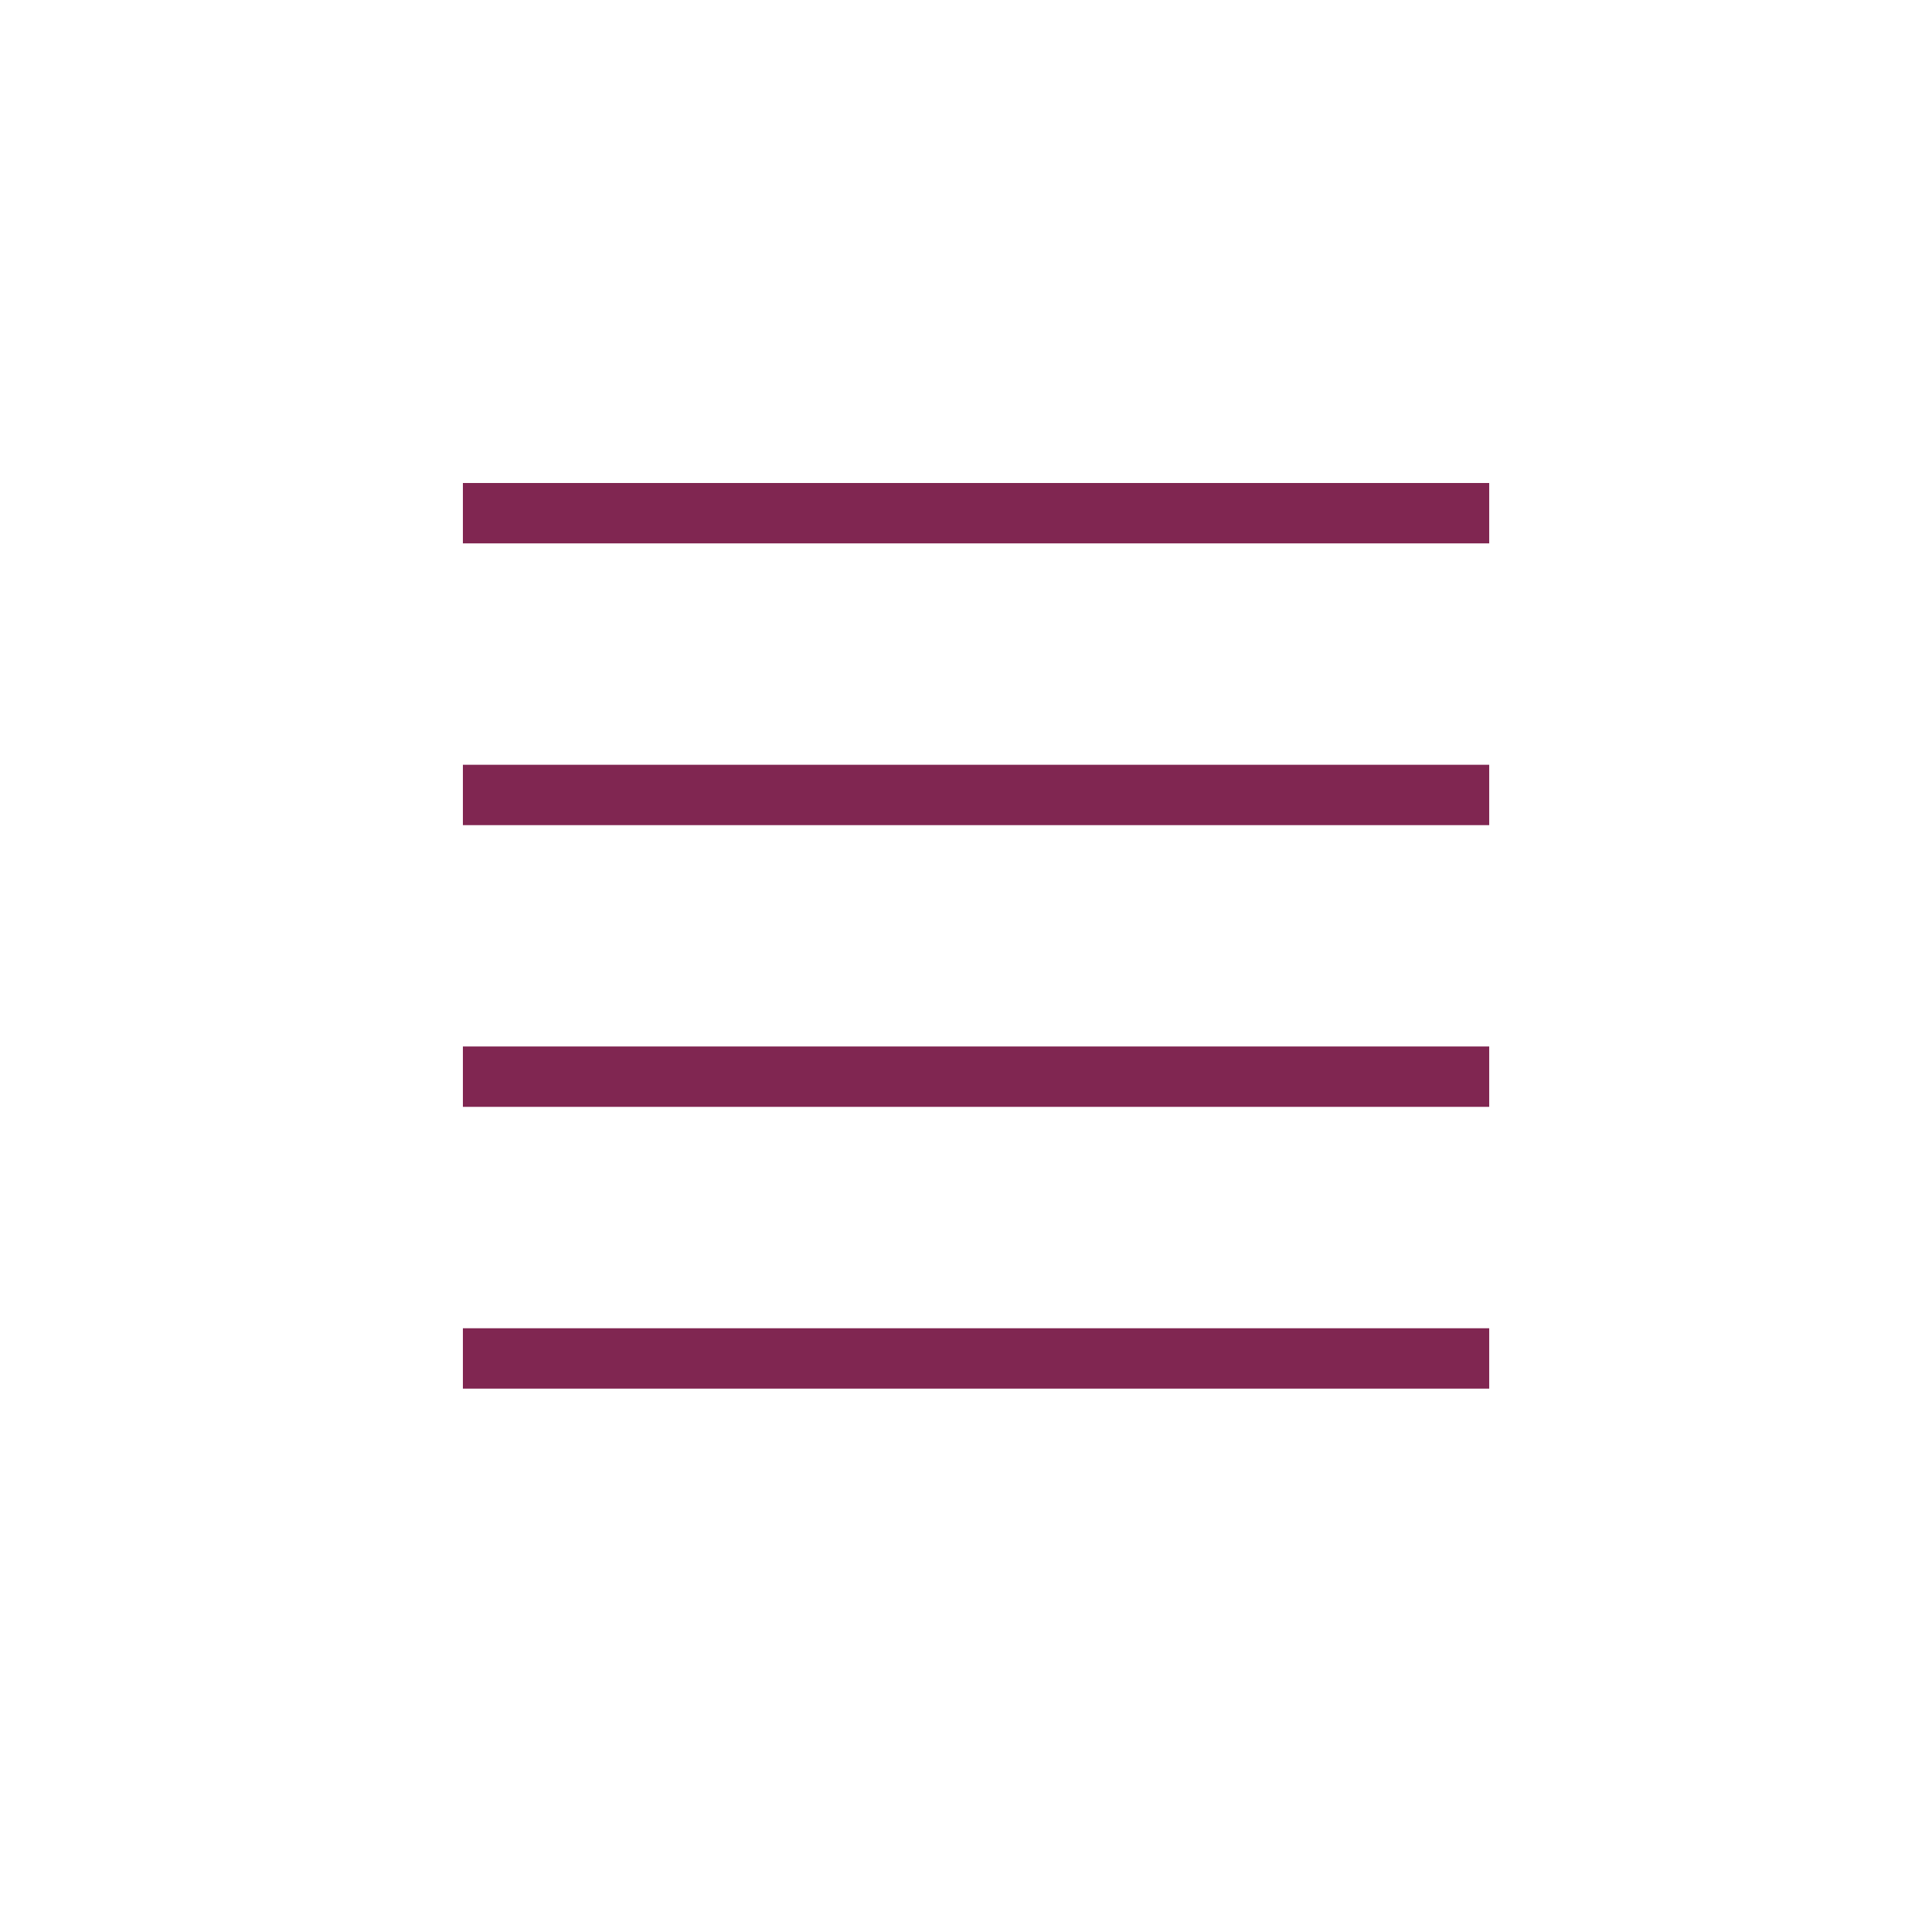 <svg xmlns="http://www.w3.org/2000/svg" width="32" height="32" viewBox="0 0 32 32">
  <g fill="#802651" fill-rule="evenodd">
    <polygon points="7.667 9 24.666 9 24.666 8 7.667 8"/>
    <polygon points="7.667 13.667 24.666 13.667 24.666 12.667 7.667 12.667"/>
    <polygon points="7.667 18.333 24.666 18.333 24.666 17.333 7.667 17.333"/>
    <polygon points="7.667 23 24.666 23 24.666 22 7.667 22"/>
  </g>
</svg>
